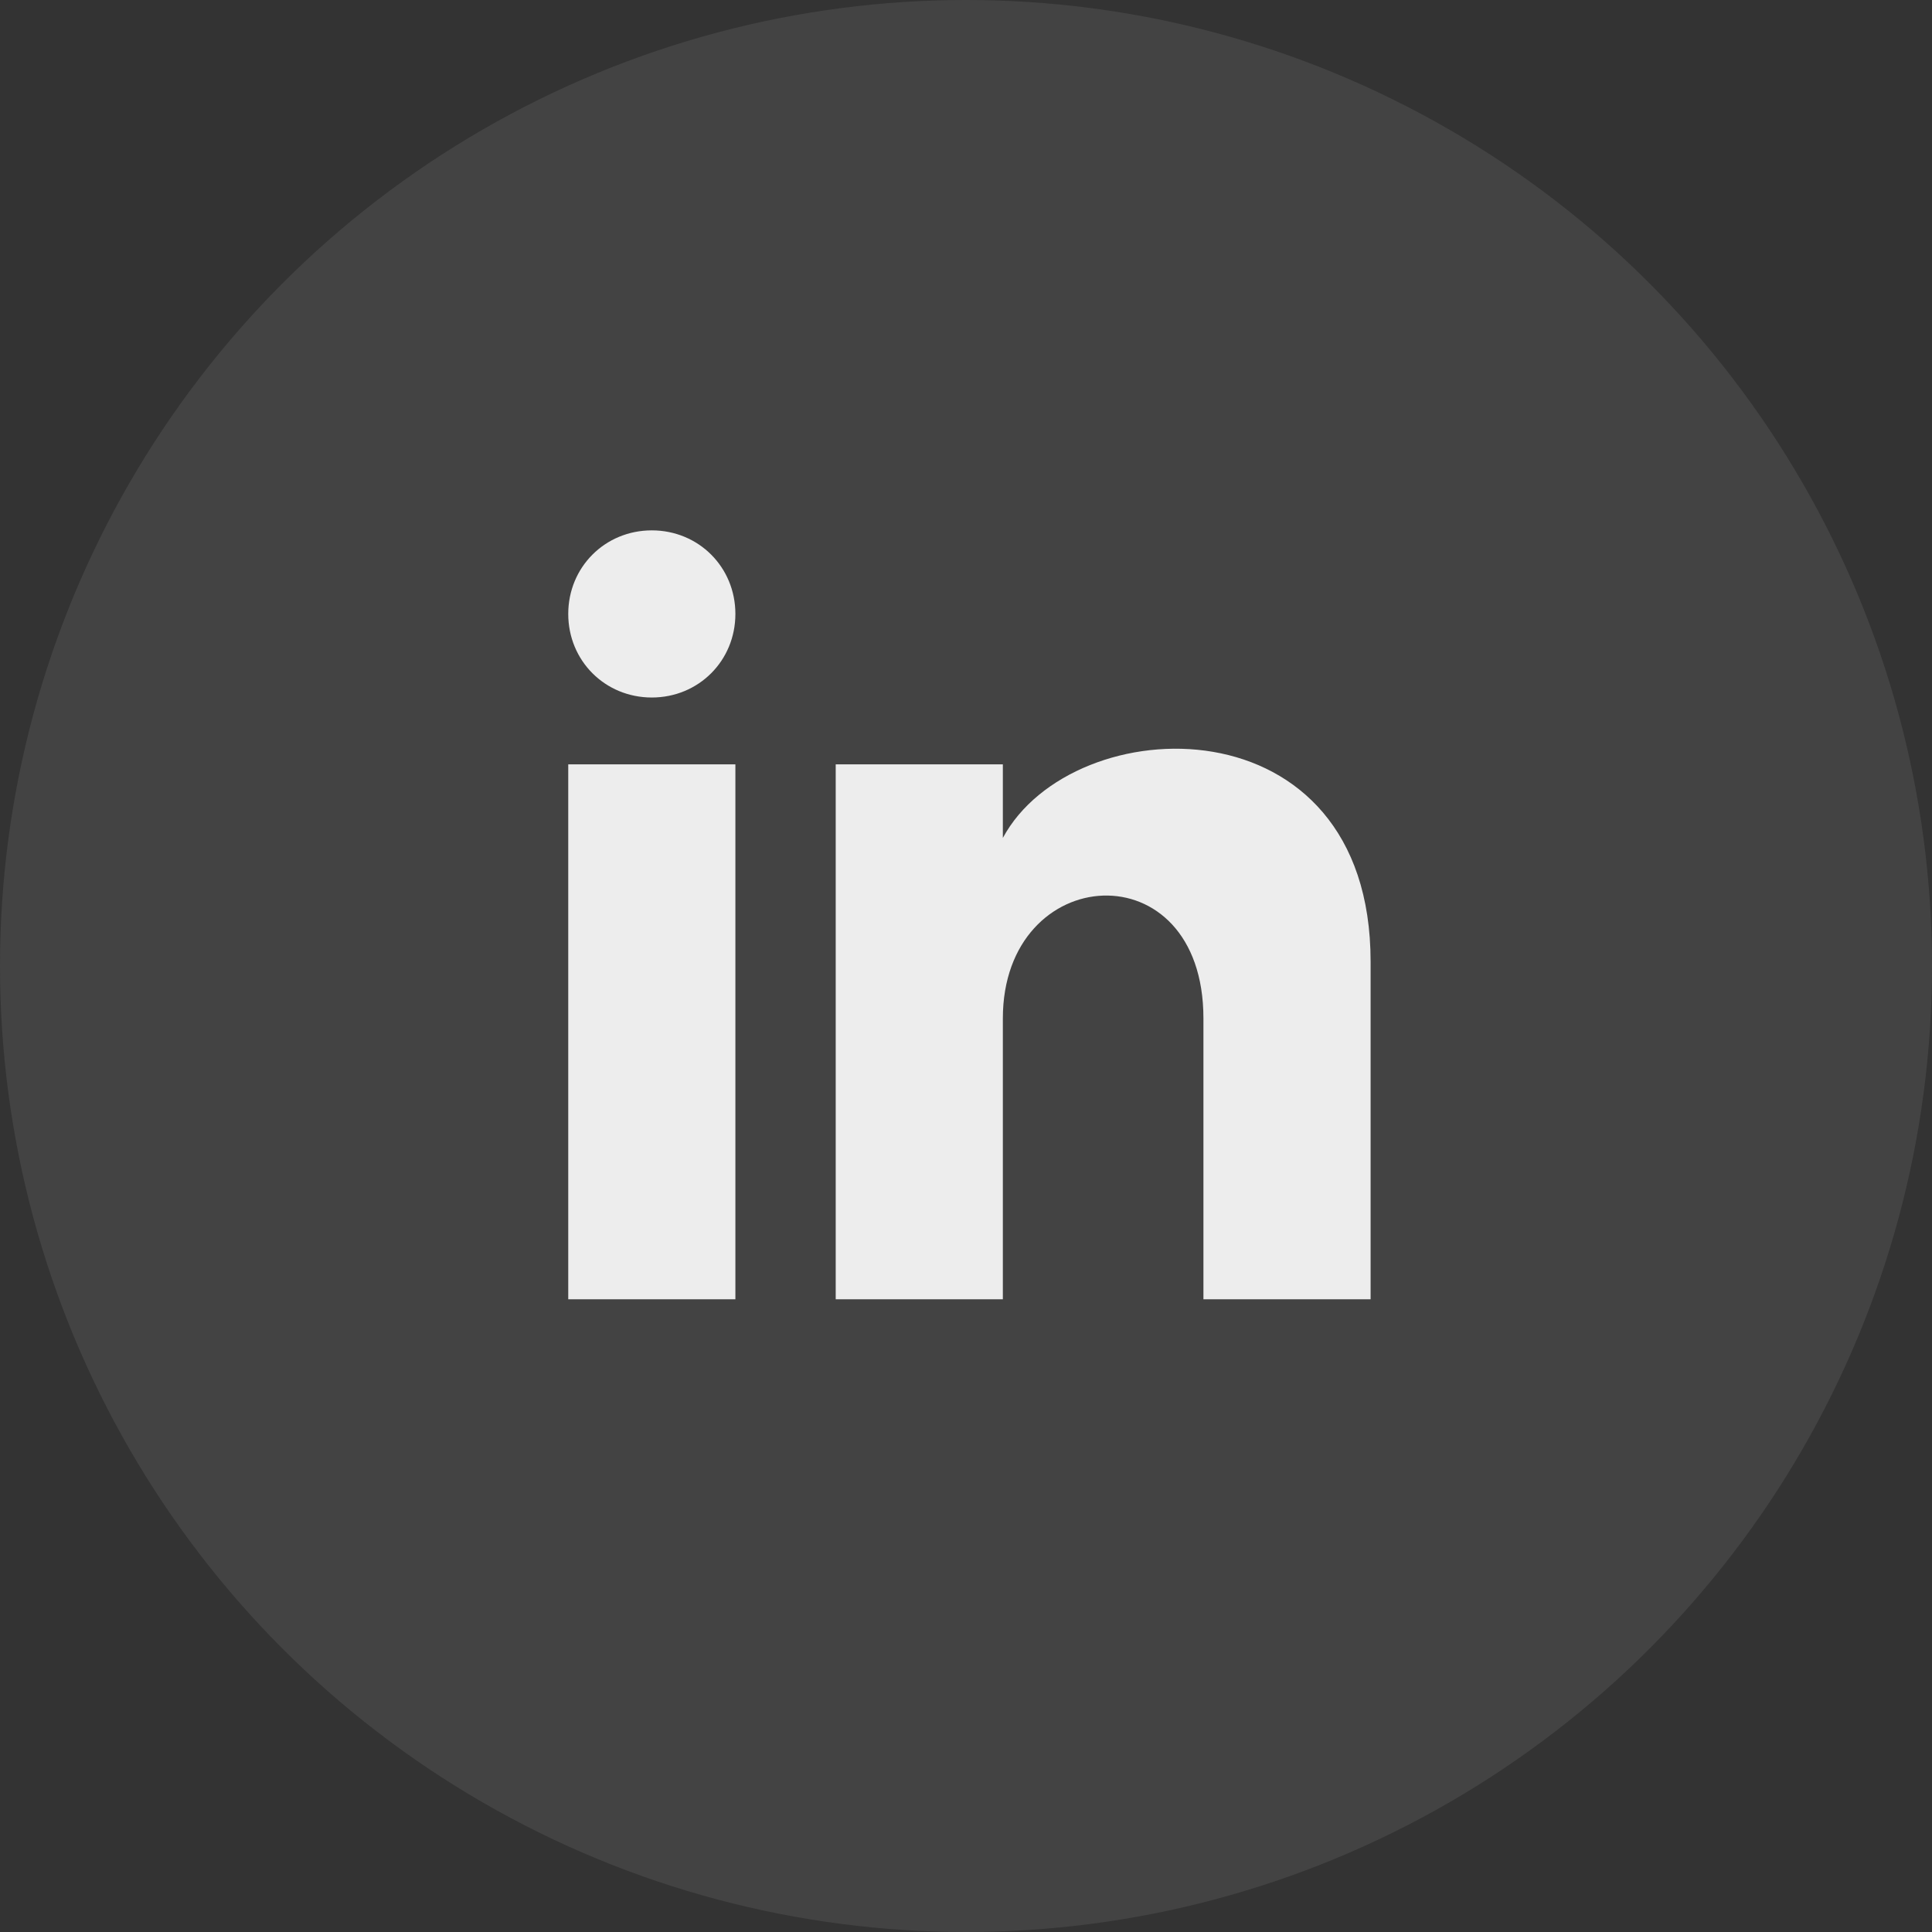 <svg width="66" height="66" viewBox="0 0 66 66" fill="none" xmlns="http://www.w3.org/2000/svg">
<rect x="0" y="0" width="66" height="66" fill="#333333" stroke="none"/>
<circle opacity="0.1" cx="33" cy="33" r="33" fill="#D9D9D9"/>
<path opacity="0.9" d="M25.122 20.973C25.122 22.572 23.866 23.828 22.267 23.828C20.668 23.828 19.412 22.572 19.412 20.973C19.412 19.374 20.668 18.118 22.267 18.118C23.866 18.118 25.122 19.374 25.122 20.973ZM25.122 26.112H19.412V44.385H25.122V26.112ZM34.259 26.112H28.549V44.385H34.259V34.792C34.259 29.424 41.111 28.968 41.111 34.792V44.385H46.822V32.851C46.822 23.828 36.657 24.171 34.259 28.625V26.112Z" fill="white"/>
</svg>
